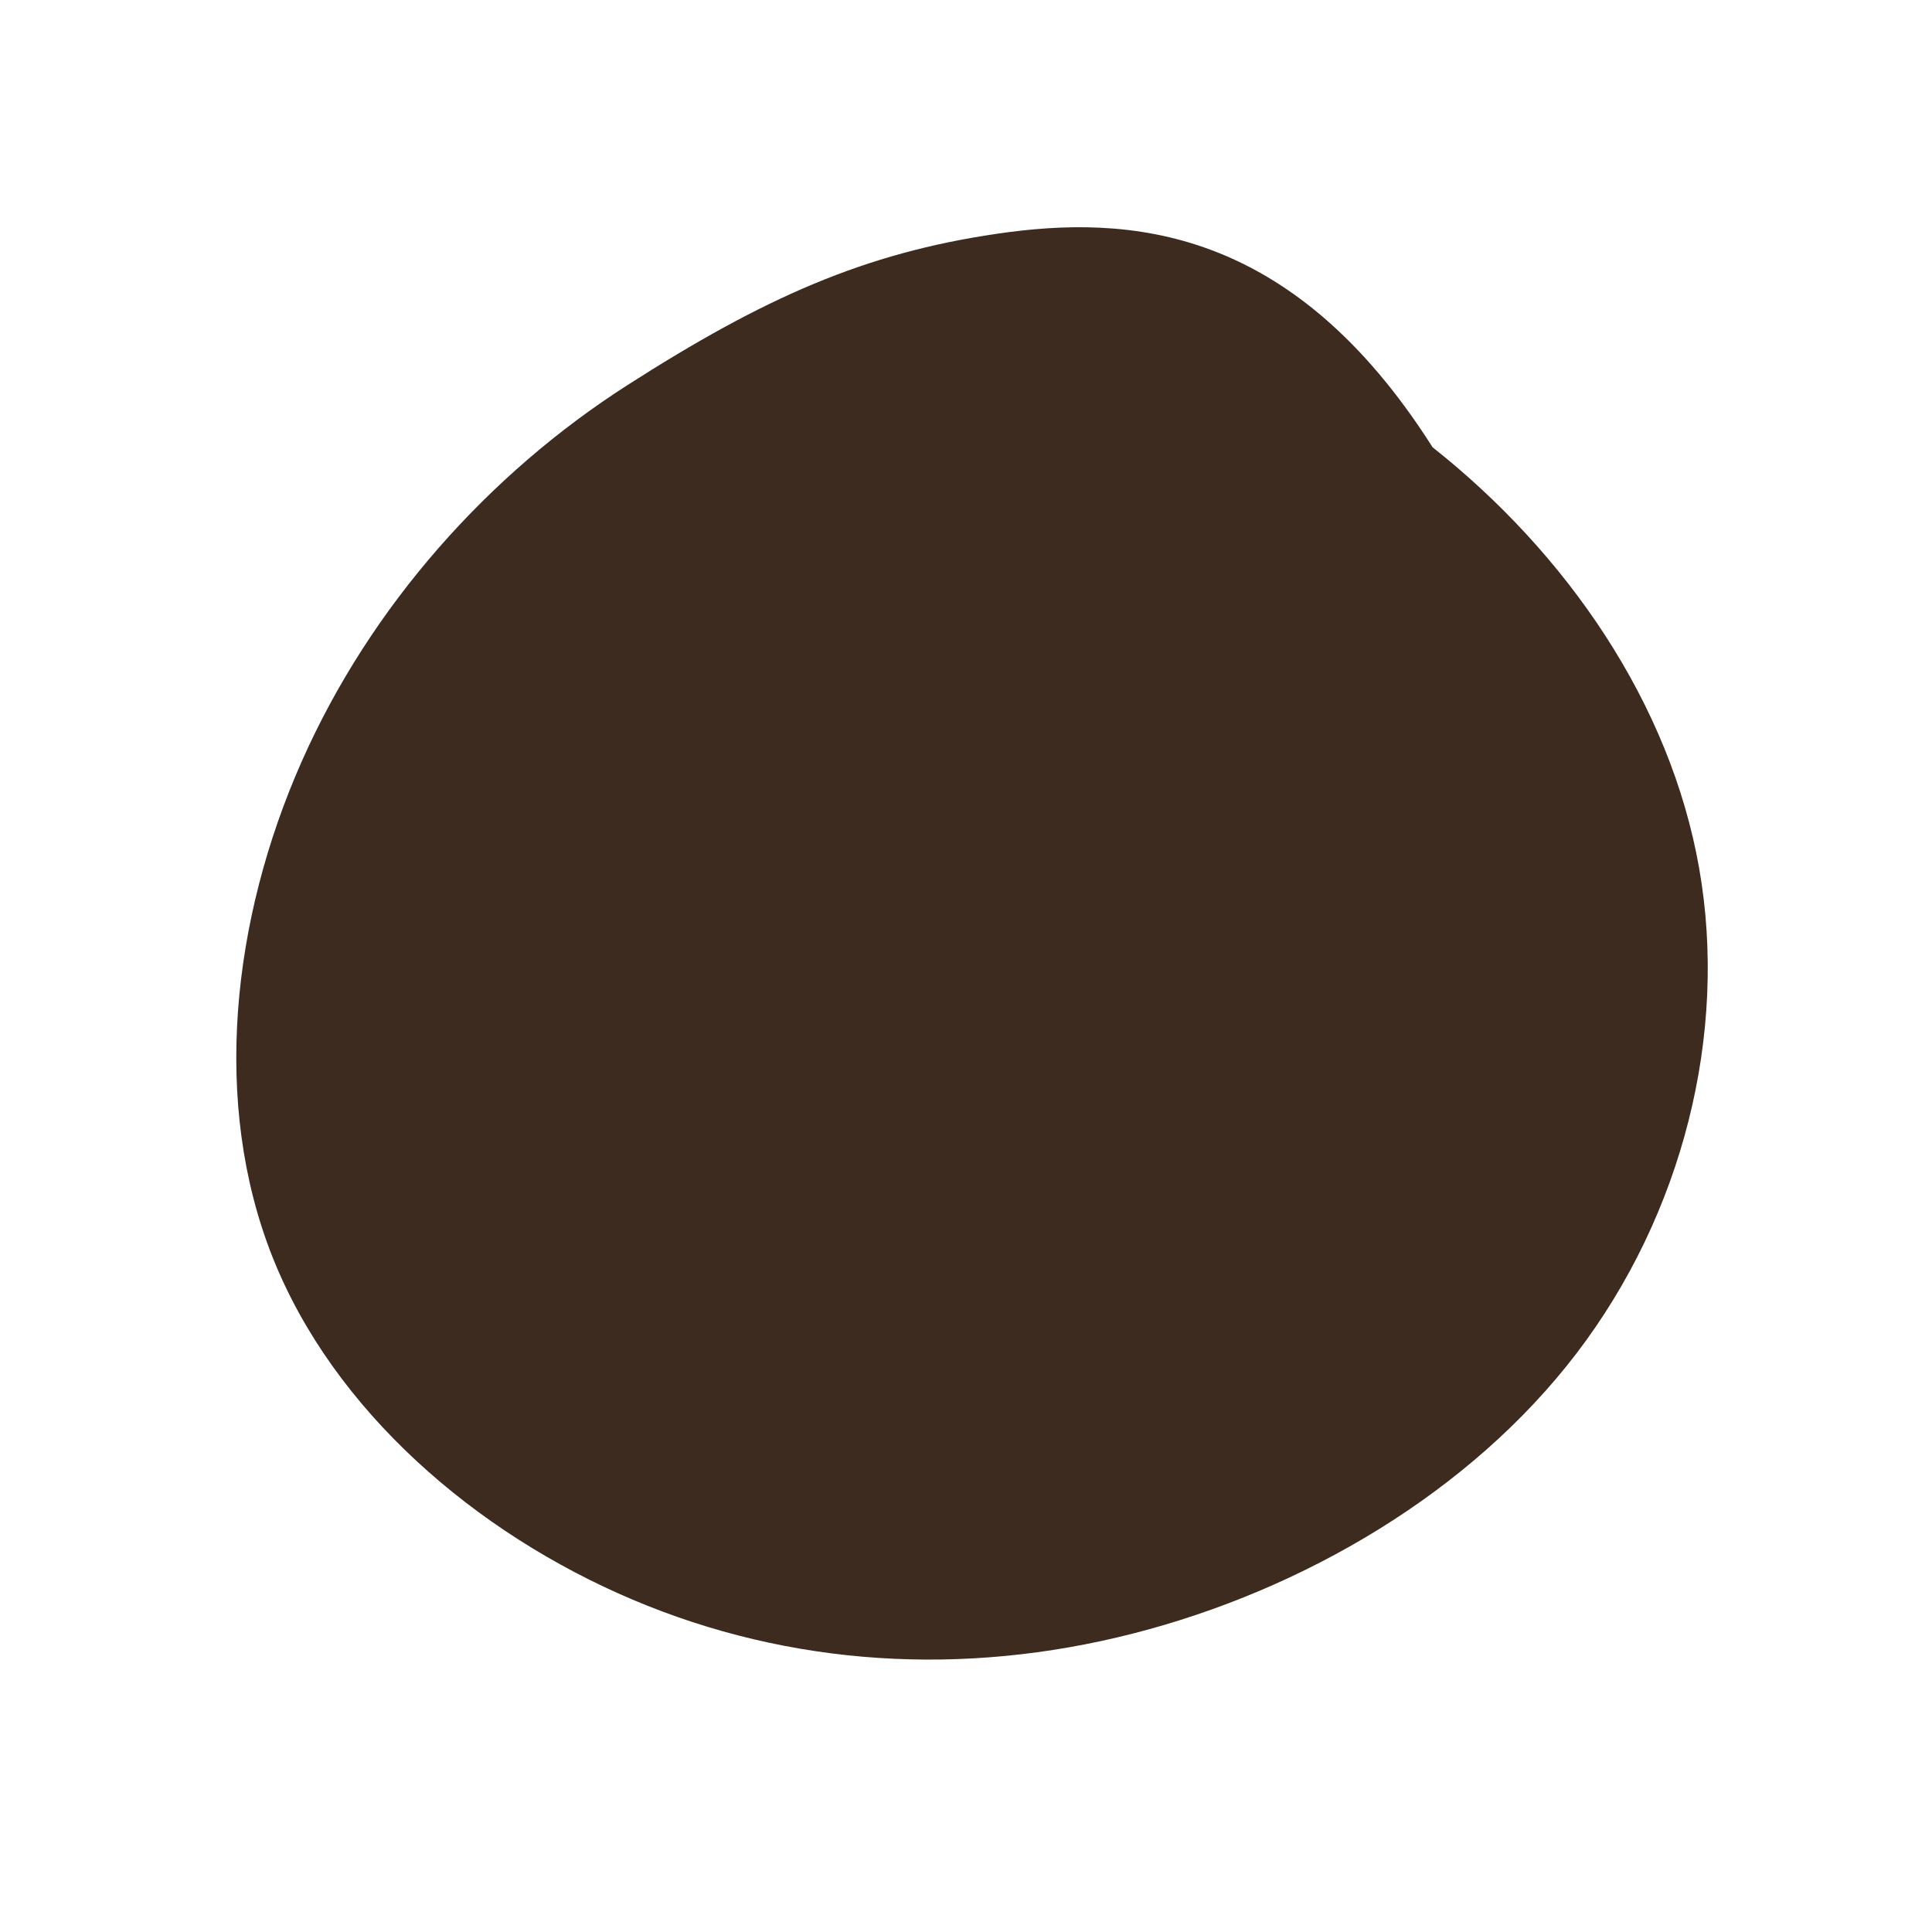 <!-- public/images/sandal-2.svg -->
<svg viewBox="0 0 200 200" xmlns="http://www.w3.org/2000/svg"><path fill="#3D2B1F" d="M48.3,-53.7C62.2,-42.7,72.9,-27.2,75.9,-10.1C78.9,7,74.2,25.7,63.2,40.1C52.2,54.5,34.9,64.6,17.3,69.1C-0.3,73.6,-18.2,72.5,-34.5,65.6C-50.8,58.7,-65.5,46,-71.8,30.1C-78.1,14.2,-76,-4.8,-68.8,-21.1C-61.6,-37.4,-49.3,-51,-35.1,-60.1C-20.9,-69.2,-10.5,-73.8,3.2,-75.8C16.8,-77.8,33.7,-76.7,48.3,-53.7Z" transform="translate(100 100)" /></svg>